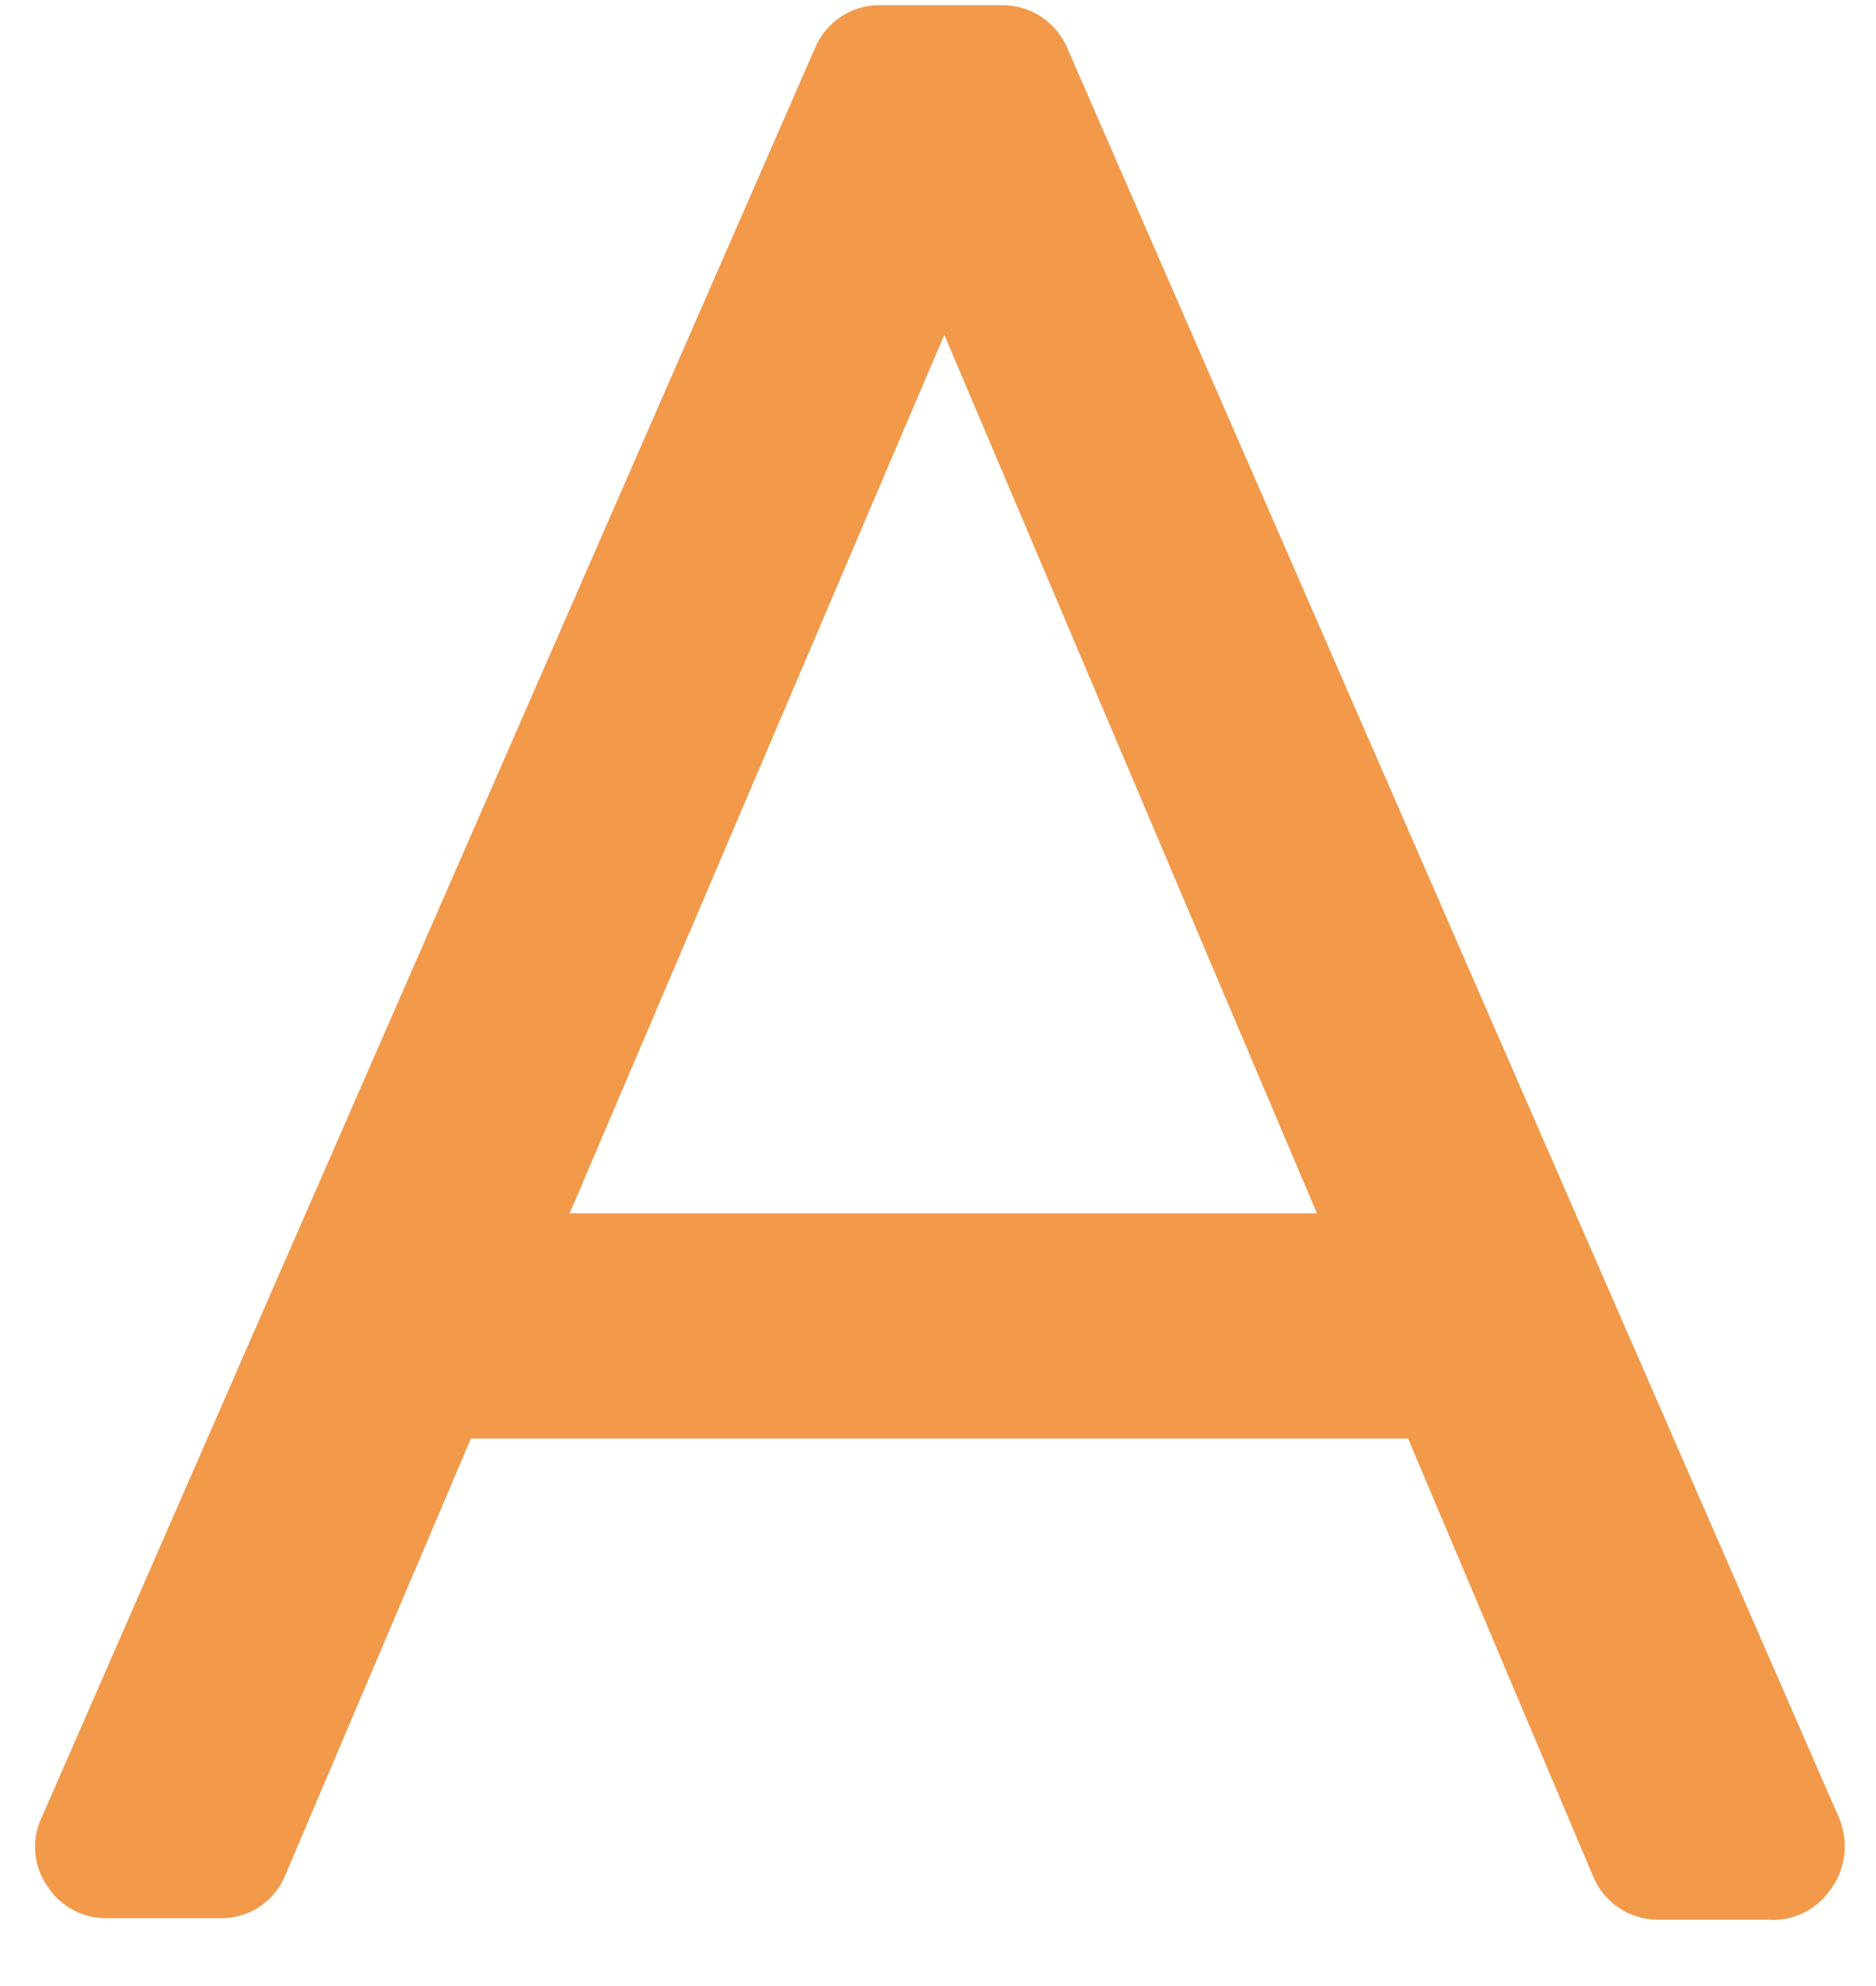 <svg width="17" height="18" viewBox="0 0 17 18" fill="none" xmlns="http://www.w3.org/2000/svg">
<path d="M16.667 16.481L9.679 0.453C9.632 0.334 9.551 0.232 9.446 0.159C9.342 0.087 9.218 0.048 9.091 0.047H7.97C7.845 0.046 7.722 0.083 7.618 0.153C7.514 0.223 7.432 0.322 7.384 0.439L0.382 16.463C0.333 16.561 0.312 16.67 0.319 16.779C0.326 16.888 0.361 16.993 0.422 17.084C0.479 17.177 0.559 17.253 0.654 17.306C0.749 17.359 0.855 17.386 0.964 17.385H1.998C2.124 17.387 2.247 17.351 2.352 17.281C2.458 17.211 2.539 17.111 2.586 16.993L4.267 13.038H12.76L14.431 16.993C14.478 17.112 14.559 17.215 14.664 17.287C14.769 17.359 14.894 17.398 15.021 17.399H16.029C16.133 17.406 16.238 17.386 16.333 17.342C16.428 17.297 16.51 17.23 16.573 17.145C16.646 17.053 16.694 16.943 16.711 16.826C16.727 16.709 16.712 16.59 16.667 16.481ZM5.161 10.997L5.189 10.934L8.557 3.034L11.934 10.997H5.161Z" fill="#F2994A"/>
</svg>
